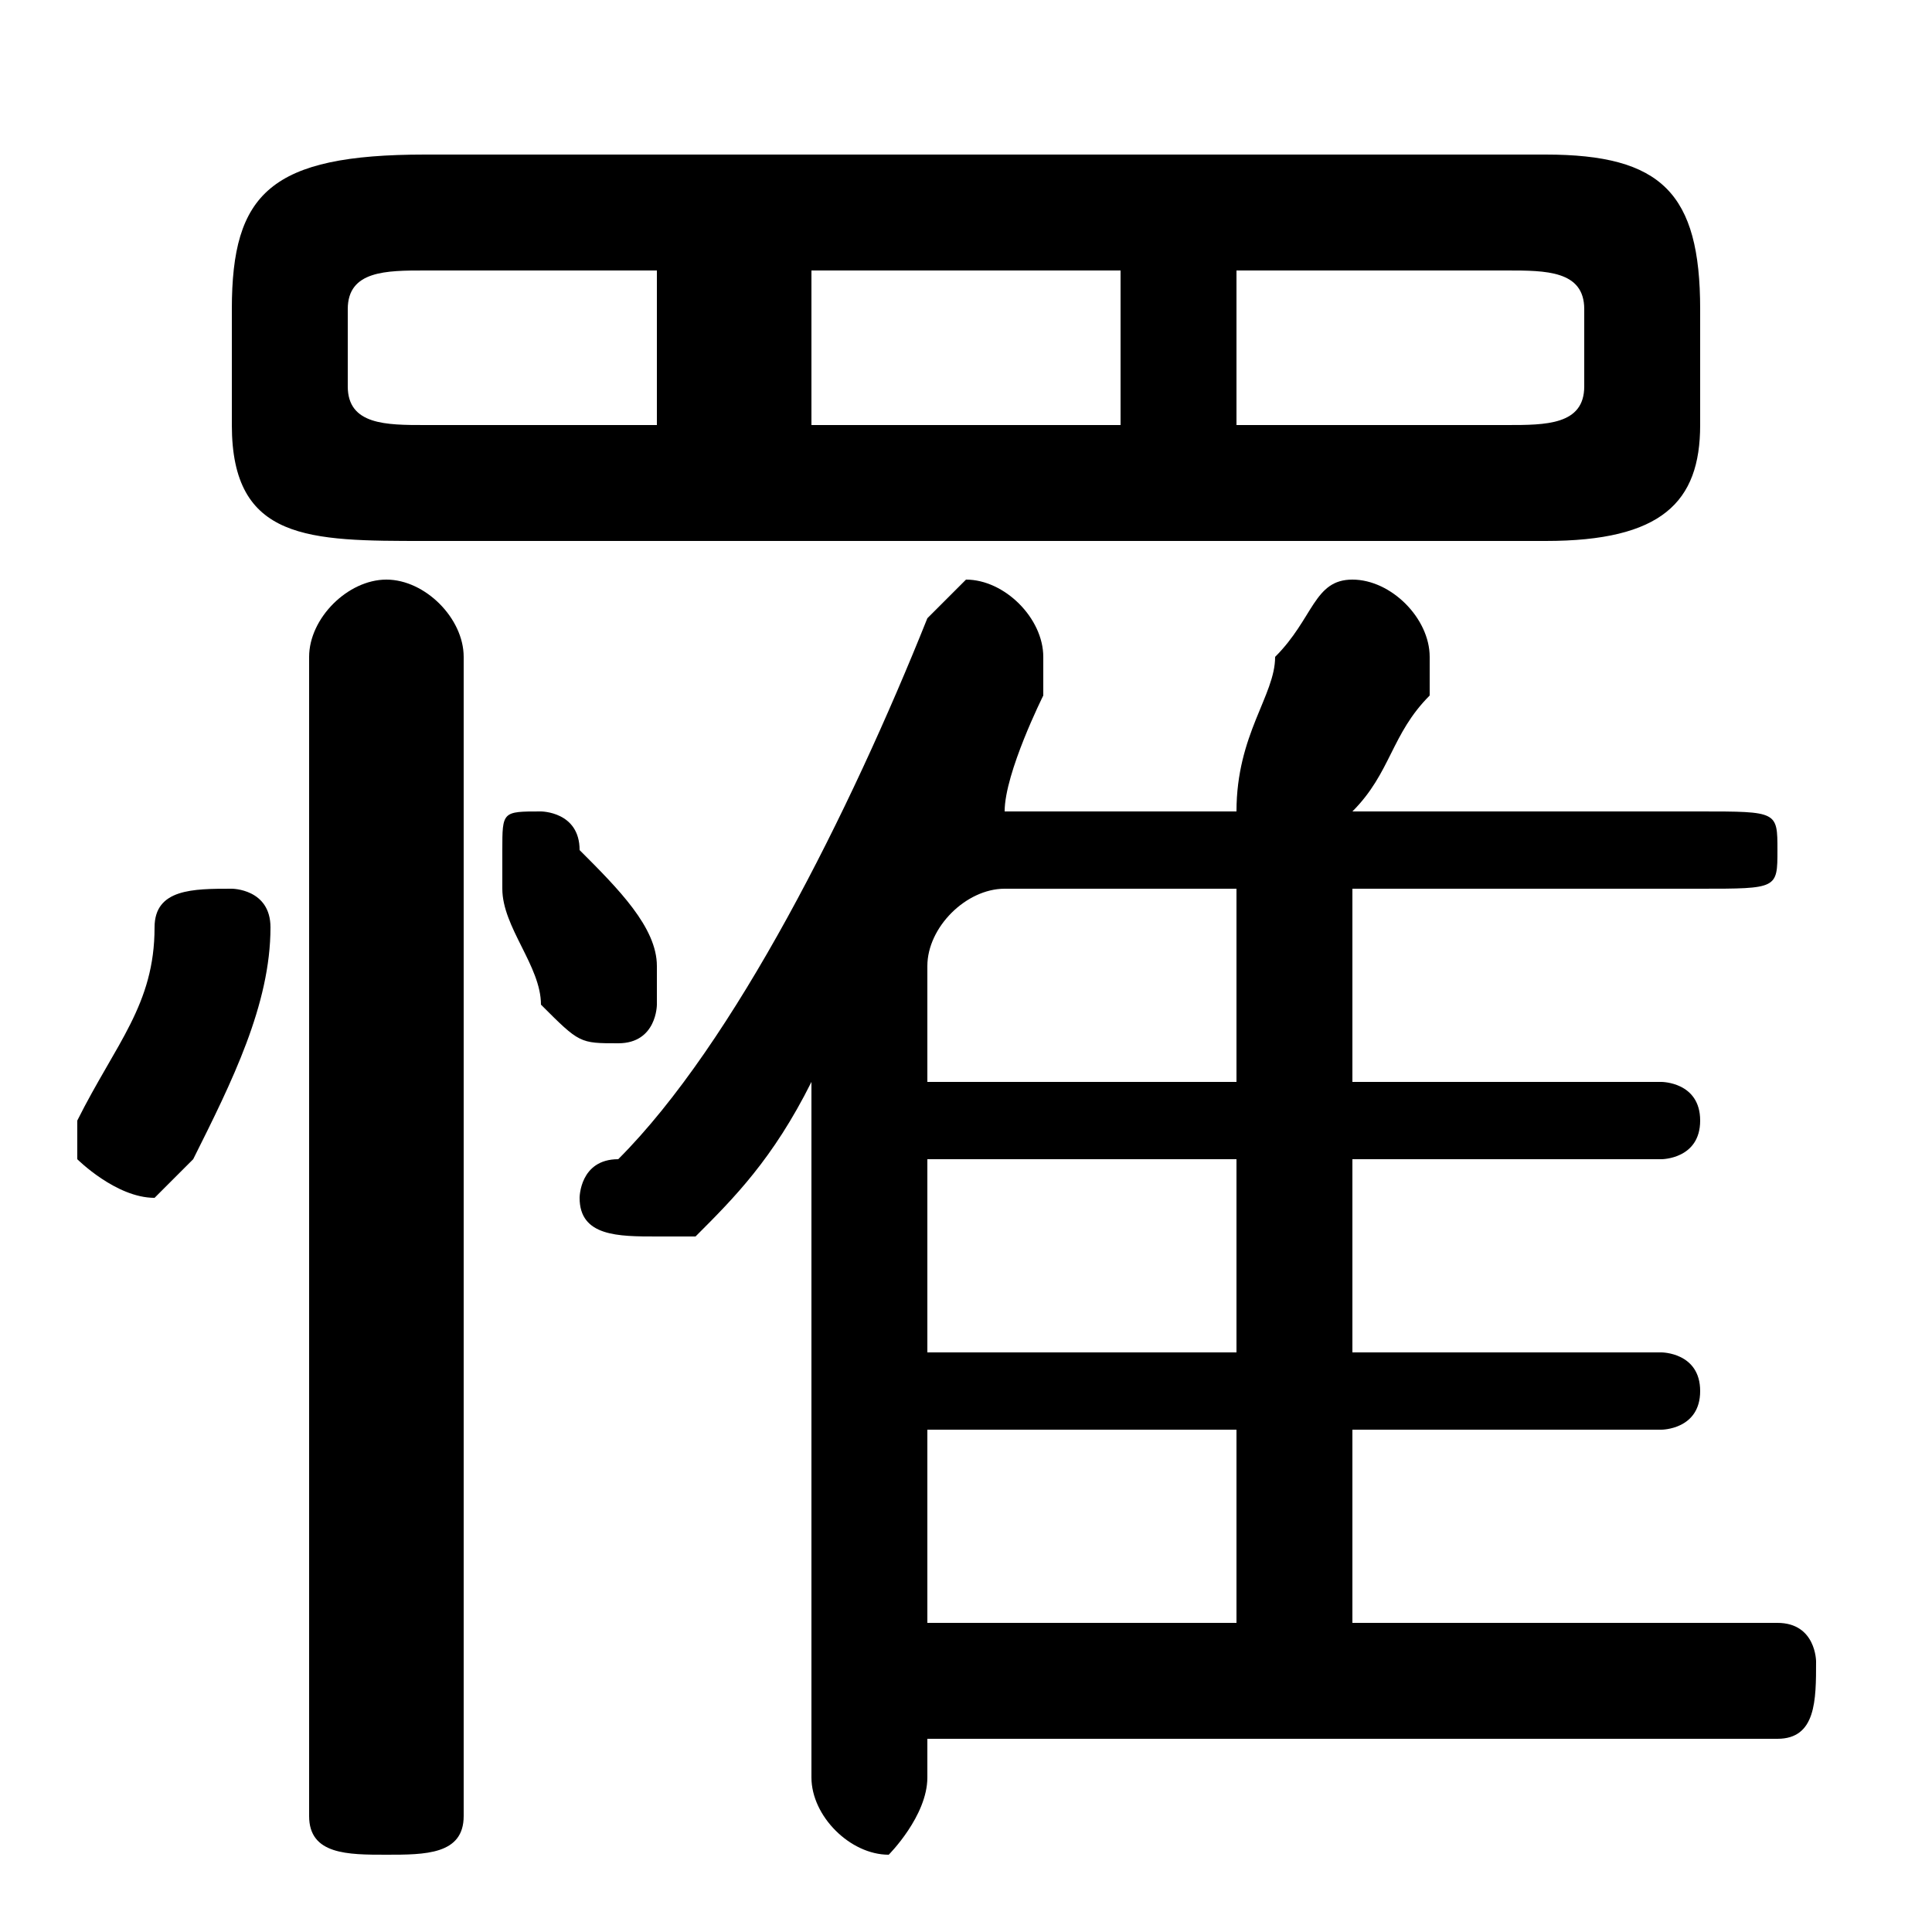 <svg xmlns="http://www.w3.org/2000/svg" viewBox="0 -44.0 50.0 50.0">
    <rect x="0" y="-44.0" width="50.0" height="50.0" fill="#808080" stroke="none"/>
    <g transform="scale(1, -1)">
        <!-- ボディの枠 -->
        <rect x="0" y="-6.0" width="50.0" height="50.0"
            stroke="white" fill="white"/>
        <!-- グリフ座標系の原点 -->
        <circle cx="0" cy="0" r="5" fill="white"/>
        <!-- グリフのアウトライン -->
        <g style="fill:black;stroke:#000000;stroke-width:0;stroke-linecap:round;stroke-linejoin:round;">
        <path d="M 35.0 2.0 L 35.0 7.0 L 43.0 7.0 C 43.0 7.0 44.0 7.0 44.0 8.0 C 44.0 9.0 43.0 9.0 43.0 9.0 L 35.0 9.0 L 35.0 14.0 L 43.0 14.0 C 43.0 14.0 44.0 14.0 44.0 15.0 C 44.0 16.0 43.0 16.0 43.0 16.0 L 35.0 16.0 L 35.0 21.0 L 44.0 21.0 C 46.0 21.0 46.0 21.0 46.0 22.0 C 46.0 23.0 46.0 23.0 44.0 23.0 L 35.0 23.0 C 36.0 24.0 36.0 25.0 37.0 26.0 C 37.0 27.0 37.0 27.0 37.0 27.0 C 37.0 28.0 36.0 29.0 35.0 29.0 C 34.0 29.0 34.0 28.0 33.0 27.0 C 33.0 26.0 32.0 25.0 32.0 23.0 L 26.0 23.0 C 26.0 24.0 27.0 26.0 27.0 26.0 C 27.0 27.0 27.0 27.0 27.0 27.0 C 27.0 28.0 26.0 29.0 25.0 29.0 C 25.0 29.0 24.0 28.0 24.0 28.0 C 22.0 23.0 19.0 17.0 16.0 14.0 C 15.0 14.0 15.0 13.0 15.0 13.0 C 15.0 12.0 16.0 12.0 17.0 12.0 C 17.0 12.0 18.0 12.0 18.0 12.0 C 19.0 13.0 20.0 14.0 21.0 16.0 L 21.0 -2.0 C 21.0 -3.0 22.0 -4.0 23.0 -4.0 C 23.0 -4.0 24.0 -3.0 24.0 -2.0 L 24.0 -1.0 L 46.0 -1.0 C 47.0 -1.0 47.0 -0.0 47.0 1.0 C 47.0 1.0 47.0 2.0 46.0 2.0 Z M 32.0 16.0 L 24.0 16.0 L 24.0 19.0 C 24.0 20.0 25.0 21.0 26.0 21.0 L 32.0 21.0 Z M 32.0 14.0 L 32.0 9.0 L 24.0 9.0 L 24.0 14.0 Z M 32.0 7.0 L 32.0 2.0 L 24.0 2.0 L 24.0 7.0 Z M 40.0 30.0 C 43.0 30.0 44.0 31.0 44.0 33.0 L 44.0 36.0 C 44.0 39.0 43.0 40.0 40.0 40.0 L 11.0 40.0 C 7.0 40.0 6.0 39.0 6.0 36.0 L 6.0 33.0 C 6.0 30.0 8.0 30.0 11.0 30.0 Z M 32.0 33.0 L 32.0 37.0 L 39.0 37.0 C 40.0 37.0 41.0 37.0 41.0 36.0 L 41.0 34.0 C 41.0 33.0 40.0 33.0 39.0 33.0 Z M 29.0 37.0 L 29.0 33.0 L 21.0 33.0 L 21.0 37.0 Z M 17.0 37.0 L 17.0 33.0 L 11.0 33.0 C 10.0 33.0 9.0 33.0 9.0 34.0 L 9.0 36.0 C 9.0 37.0 10.0 37.0 11.0 37.0 Z M 12.0 27.0 C 12.0 28.0 11.0 29.0 10.0 29.0 C 9.0 29.0 8.0 28.0 8.0 27.0 L 8.0 -3.0 C 8.0 -4.0 9.0 -4.0 10.0 -4.0 C 11.0 -4.0 12.0 -4.0 12.0 -3.0 Z M 4.0 20.0 C 4.0 18.0 3.0 17.0 2.0 15.0 C 2.0 15.0 2.0 15.0 2.0 14.0 C 2.0 14.0 3.0 13.0 4.0 13.0 C 4.0 13.0 5.0 14.0 5.0 14.0 C 6.0 16.0 7.0 18.0 7.0 20.0 C 7.0 21.0 6.0 21.0 6.0 21.0 C 5.0 21.0 4.0 21.0 4.0 20.0 Z M 15.0 22.0 C 15.0 23.0 14.0 23.0 14.0 23.0 C 13.0 23.0 13.0 23.0 13.0 22.0 C 13.0 22.0 13.0 21.0 13.0 21.0 C 13.0 20.0 14.0 19.0 14.0 18.0 C 15.0 17.0 15.0 17.0 16.0 17.0 C 17.0 17.0 17.0 18.0 17.0 18.0 C 17.0 19.0 17.0 19.0 17.0 19.0 C 17.0 20.0 16.0 21.0 15.0 22.0 Z"/>
    </g>
    </g>
</svg>
